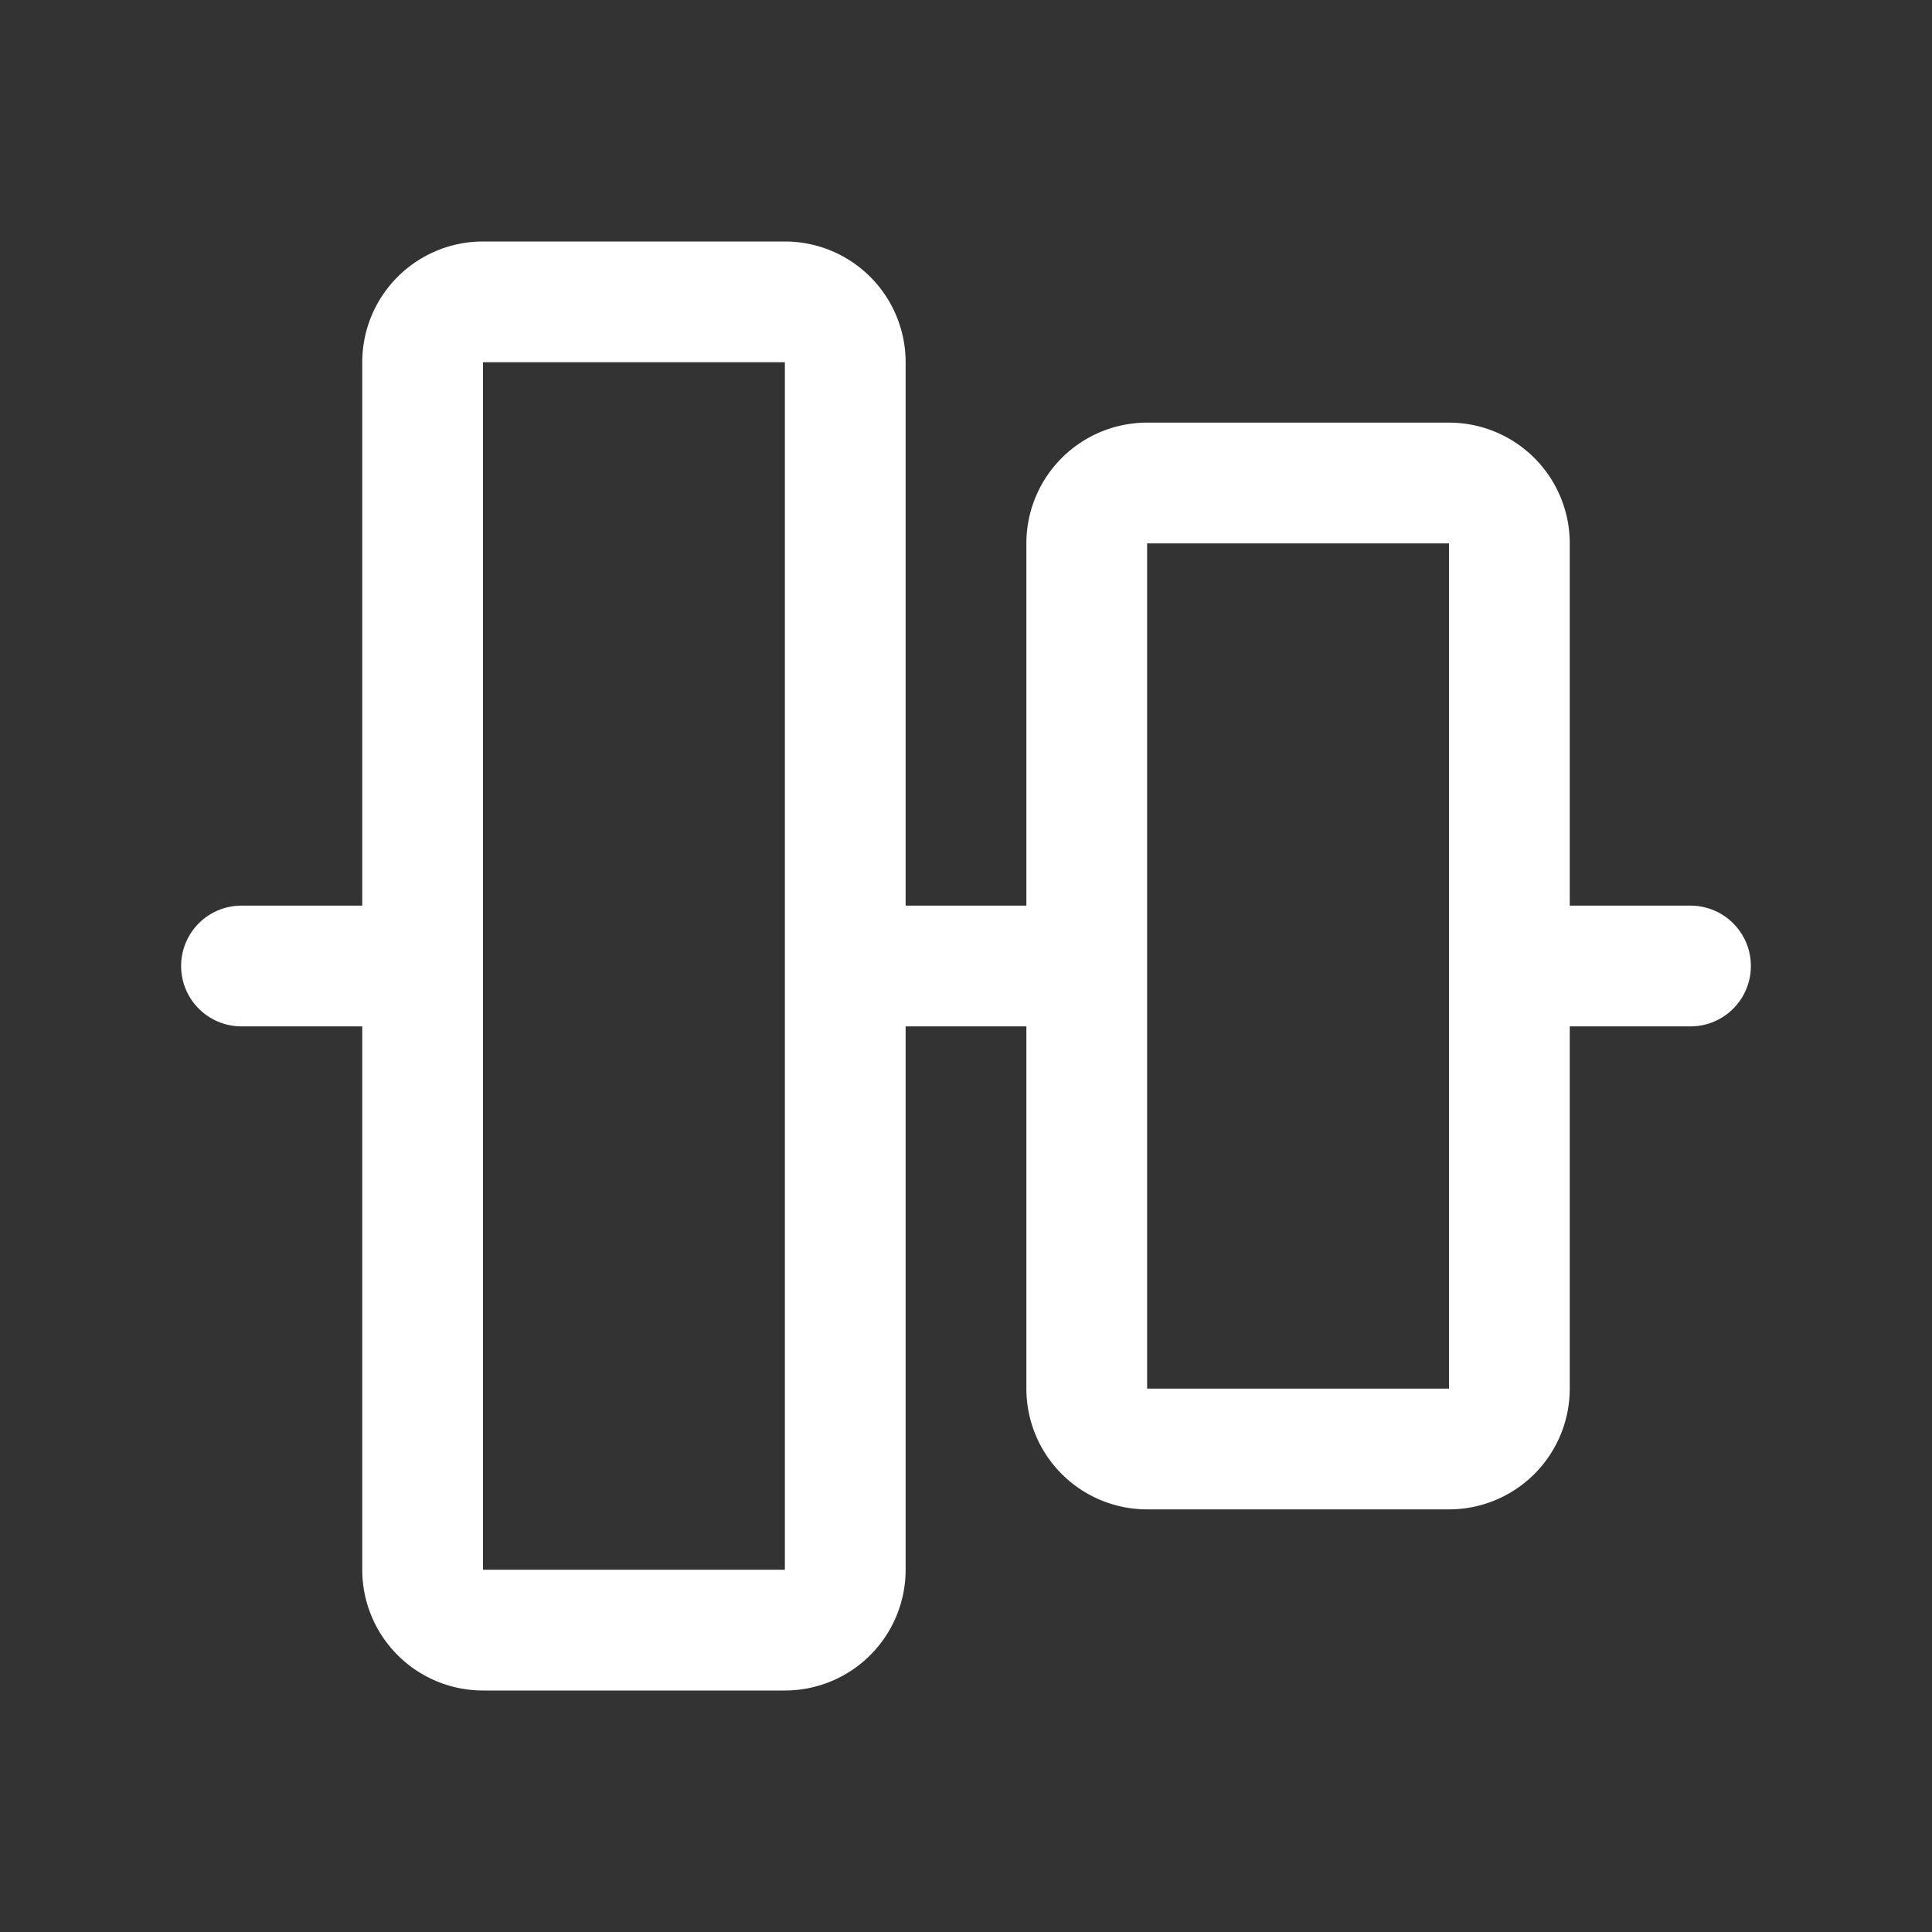 <svg fill="white" height="32" stroke-width="0.5" viewBox="0 0 256 256" width="32" xmlns="http://www.w3.org/2000/svg">
<rect x="0" y="0" width="256" height="256" fill="#333333" stroke="none"/>
<path d="M224,120H208V72a16,16,0,0,0-16-16H152a16,16,0,0,0-16,16v48H120V48a16,16,0,0,0-16-16H64A16,16,0,0,0,48,48v72H32a8,8,0,0,0,0,16H48v72a16,16,0,0,0,16,16h40a16,16,0,0,0,16-16V136h16v48a16,16,0,0,0,16,16h40a16,16,0,0,0,16-16V136h16a8,8,0,0,0,0-16ZM104,208H64V48h40Zm88-24H152V72h40Z"></path>
</svg>
